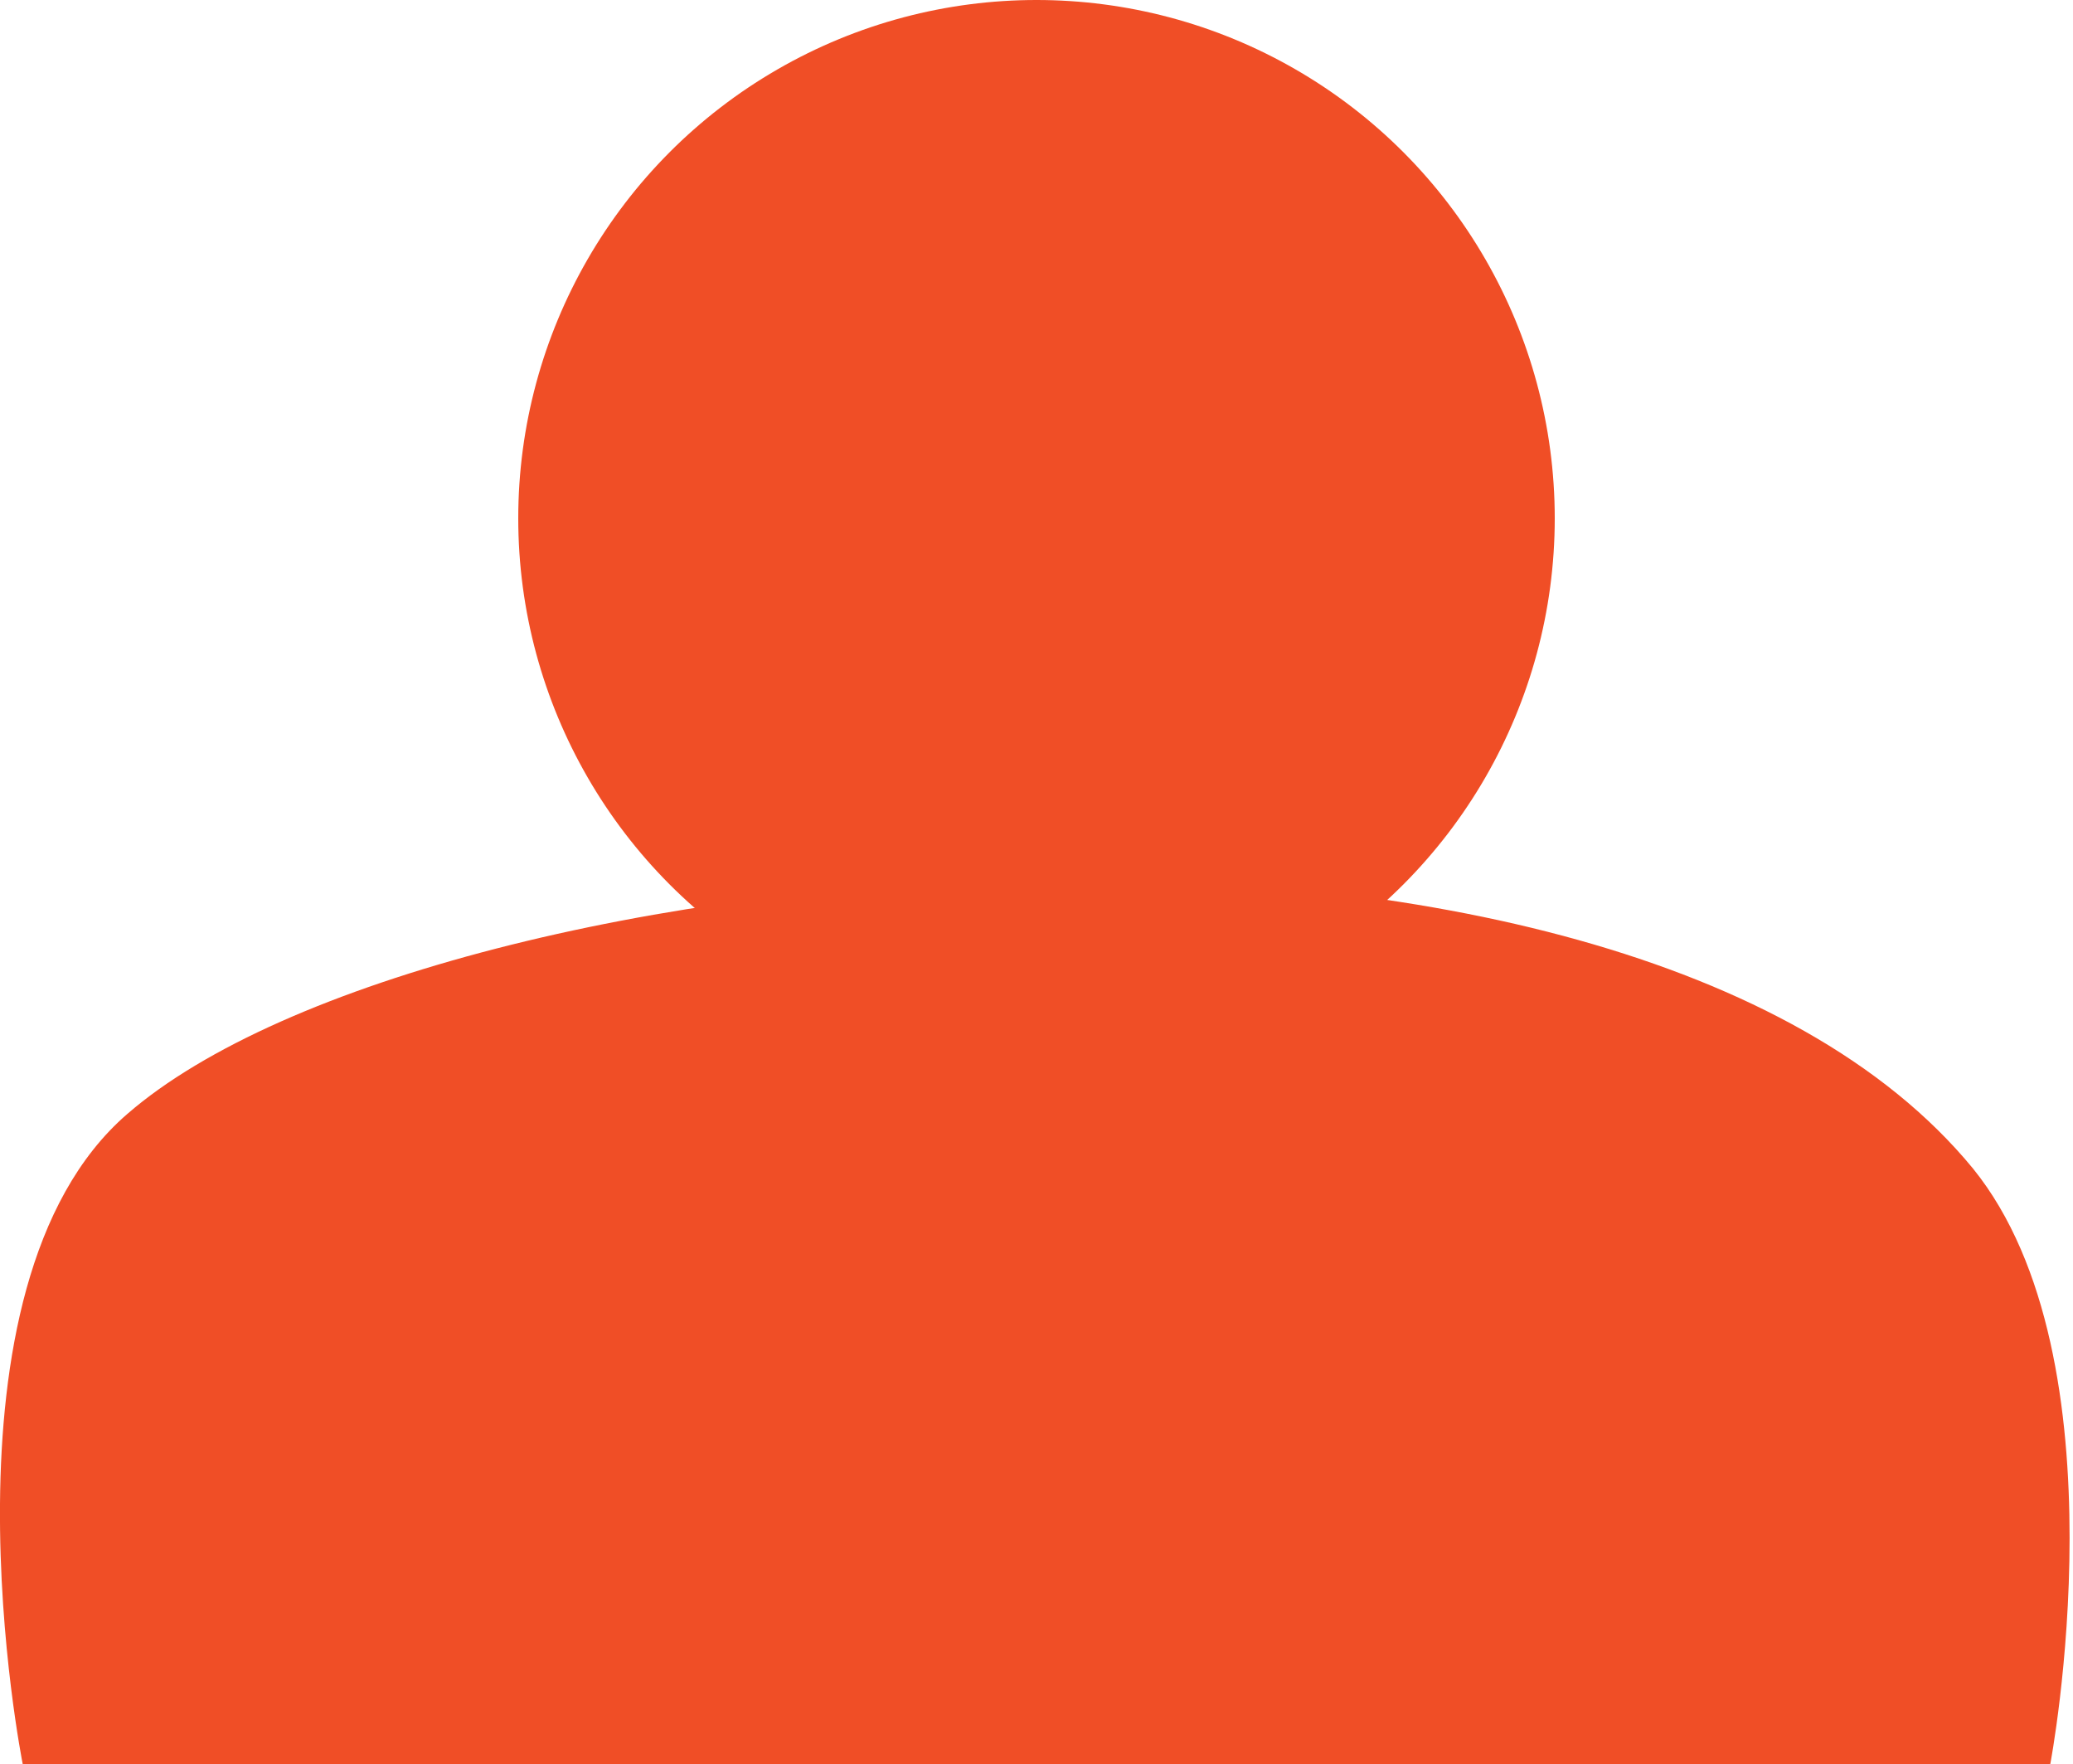 <?xml version="1.0" encoding="utf-8"?>
<!-- Generator: Adobe Illustrator 19.2.0, SVG Export Plug-In . SVG Version: 6.00 Build 0)  -->
<svg version="1.1" id="Layer_1" xmlns="http://www.w3.org/2000/svg" xmlns:xlink="http://www.w3.org/1999/xlink" x="0px" y="0px"
	 viewBox="0 0 45.6 38.8" style="enable-background:new 0 0 45.6 38.8;" xml:space="preserve">
<style type="text/css">
	.st0{fill:#F04E26;}
</style>
<title>loginicon</title>
<path class="st0" d="M45.1,38.8H0.5c0,0-2.1-10.5,2.3-14.3c6.8-5.9,32.8-8.3,40.6,1.2C46.8,29.9,45.1,38.8,45.1,38.8z"/>
<circle class="st0" cx="22.8" cy="11.4" r="11.4"/>
</svg>
